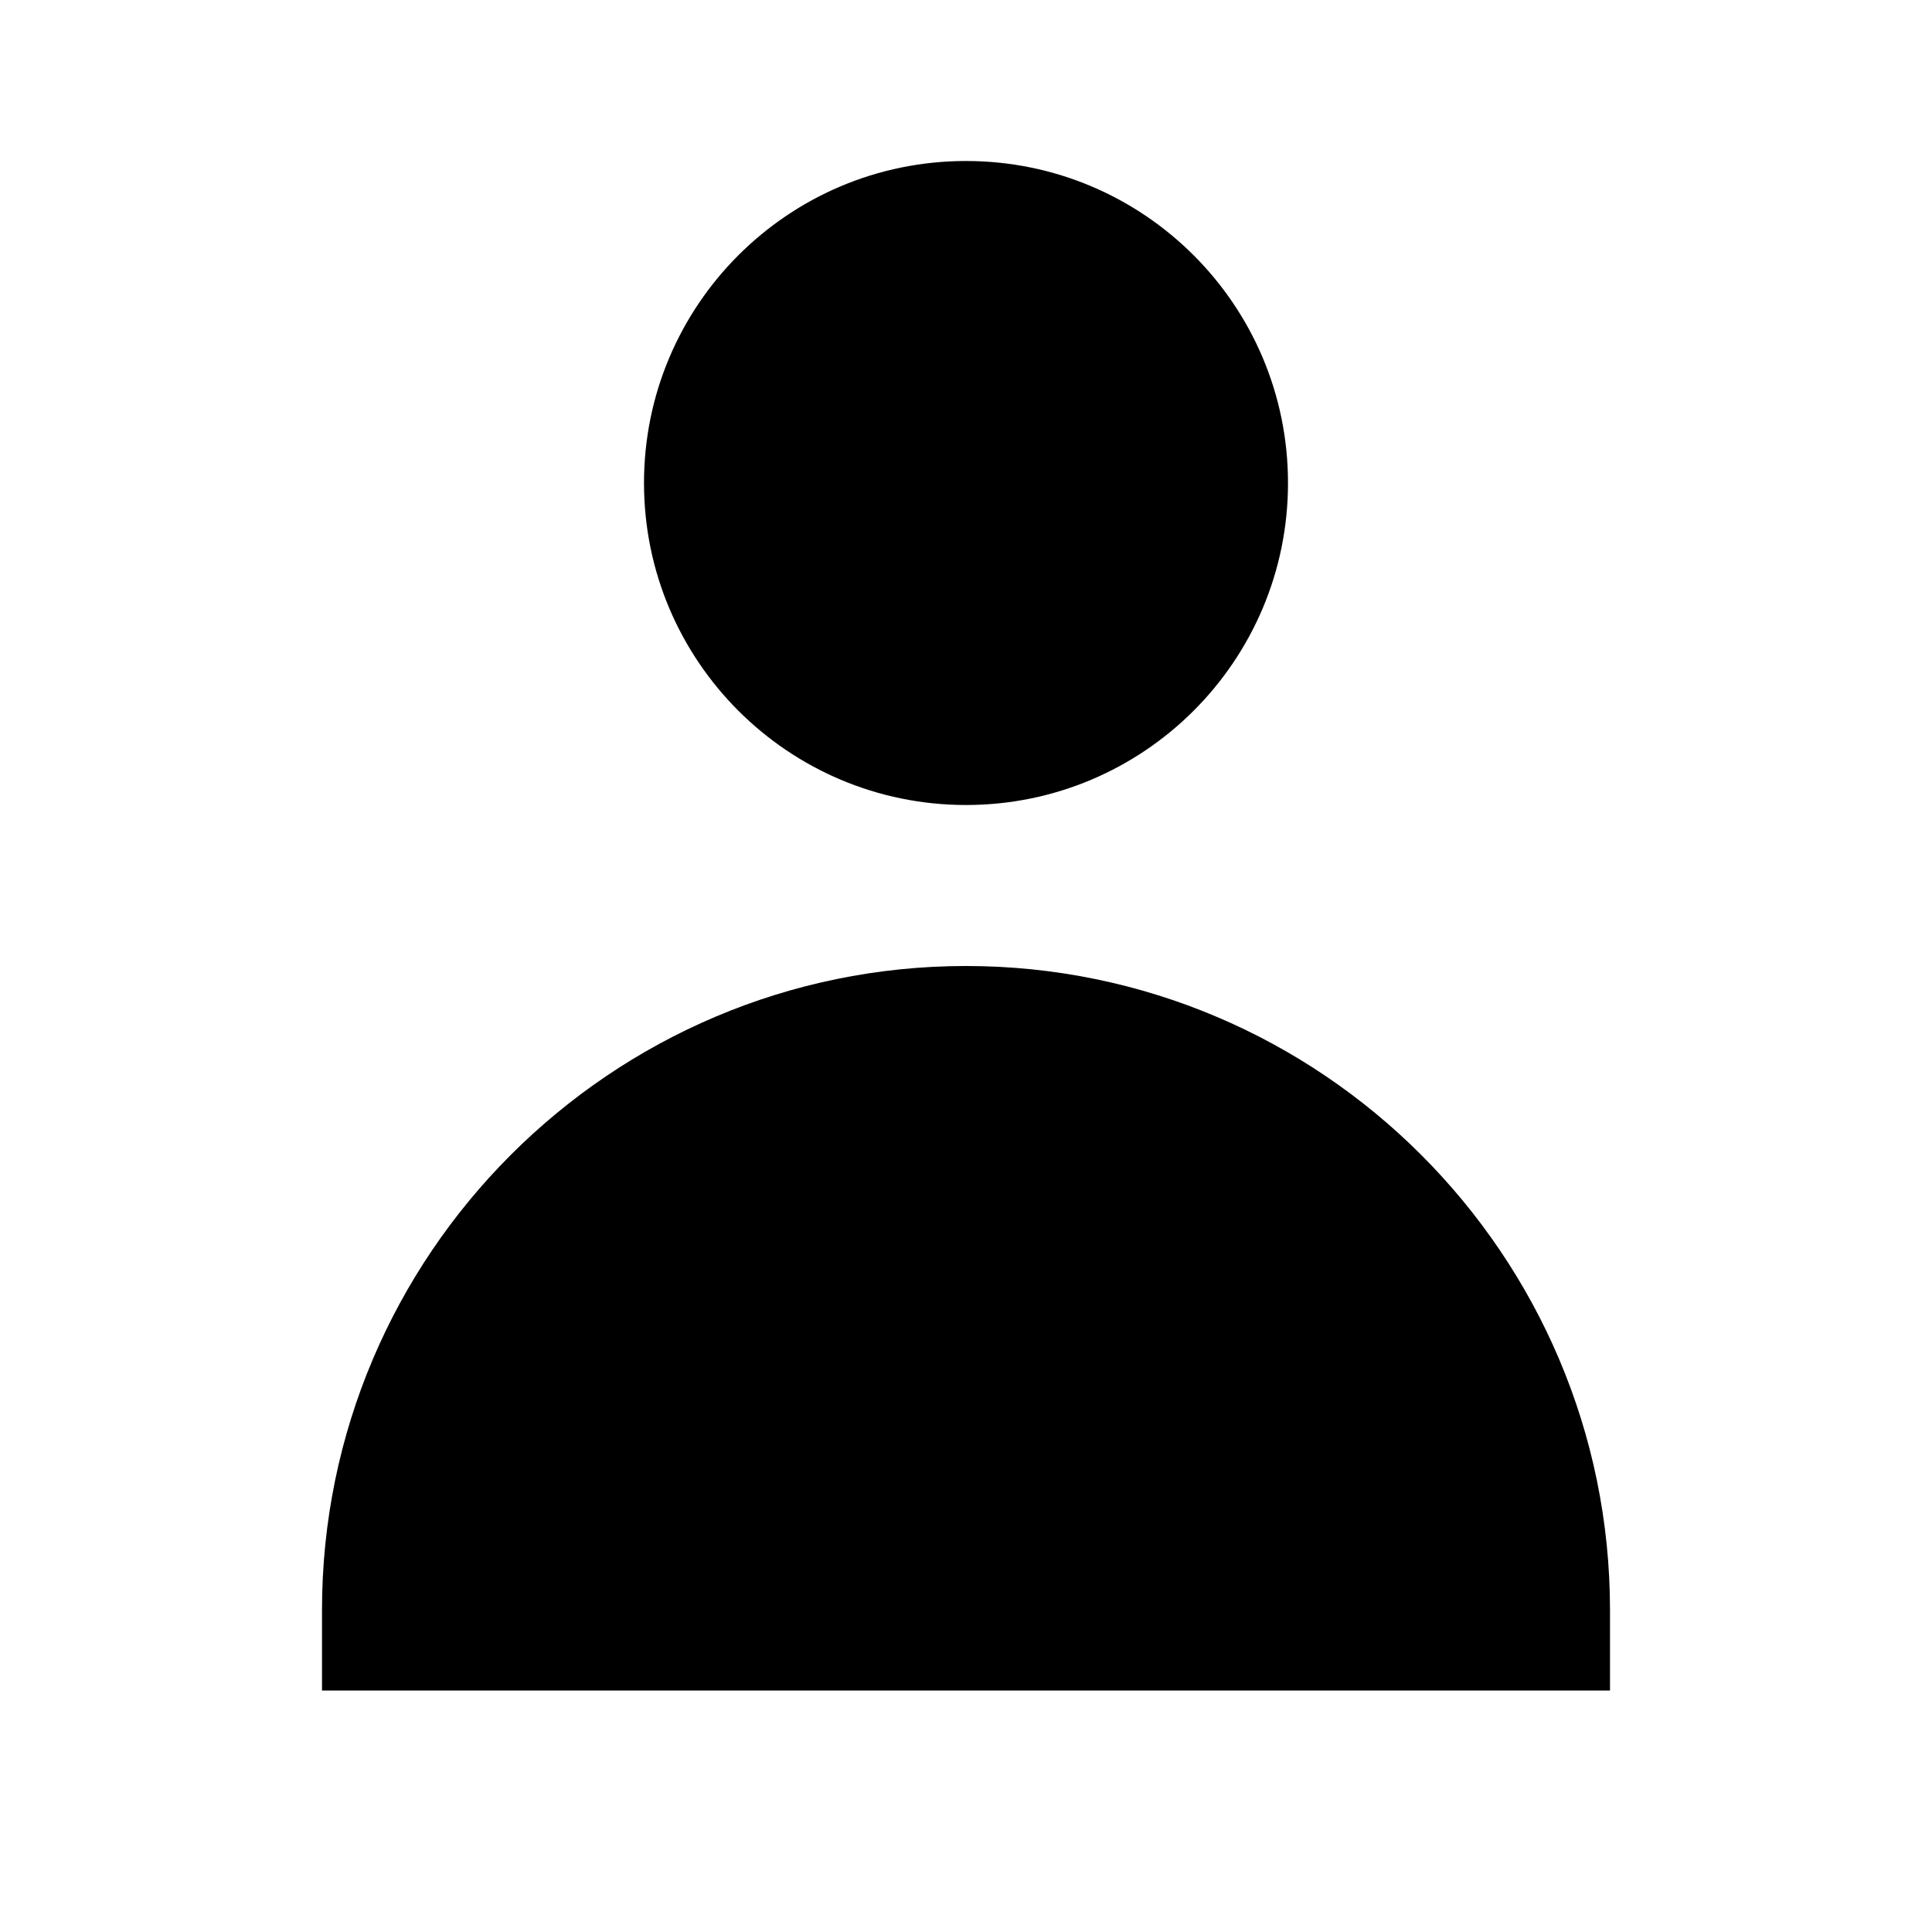 <svg xmlns="http://www.w3.org/2000/svg" xmlns:xlink="http://www.w3.org/1999/xlink" width="24" height="24" viewBox="0 0 24 24">
  <defs>
    <path id="24x24_user_filled-a" d="M4,20 C4,15.589 7.589,12 12,12 C16.411,12 20,15.589 20,20 L4,20 Z M4,20 L20,20 L20,21 L4,21 L4,20 Z M12,10 C9.791,10 8,8.209 8,6 C8,3.791 9.791,2 12,2 C14.209,2 16,3.791 16,6 C16,8.209 14.209,10 12,10 Z"/>
  </defs>
  <g fill="none" fill-rule="evenodd">
    <use fill="#000" xlink:href="#24x24_user_filled-a"/>
  </g>
</svg>
